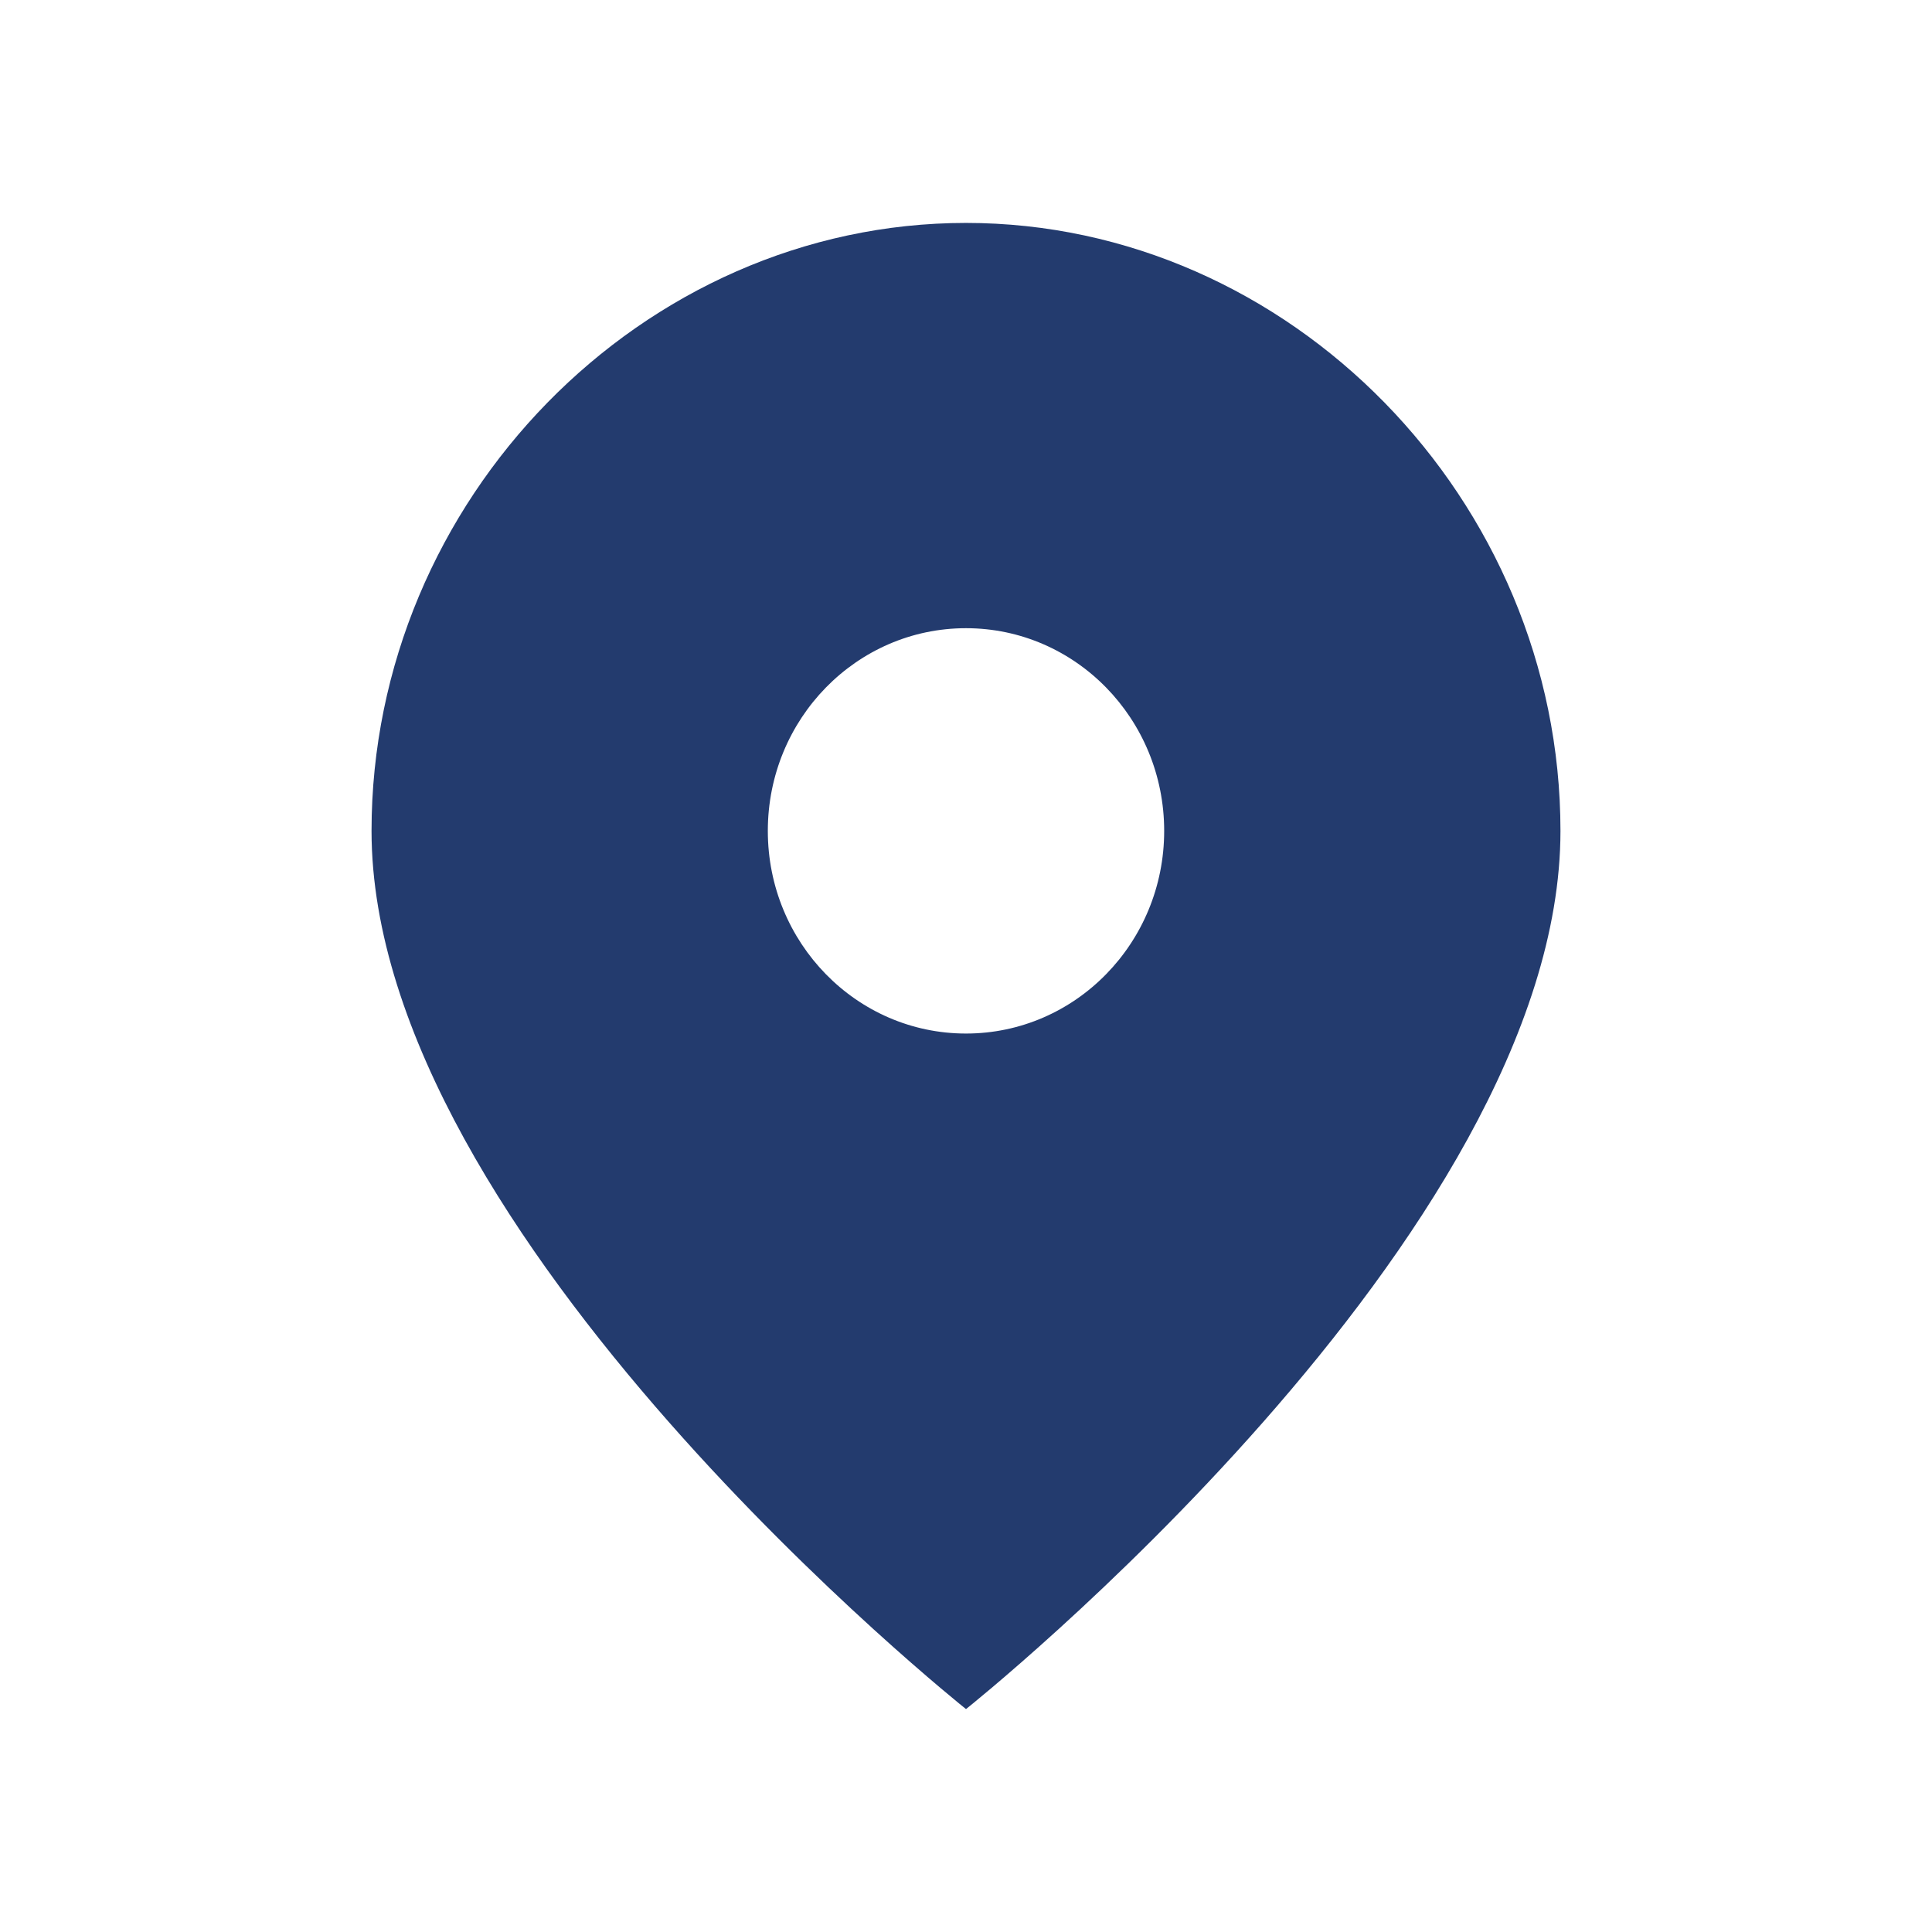 <svg width="26" height="26" viewBox="0 0 26 26" fill="none" xmlns="http://www.w3.org/2000/svg">
<path fill-rule="evenodd" clip-rule="evenodd" d="M13 23C13 23 21 16.636 21 11.182C21 6.725 17.357 3 13 3C8.643 3 5 6.725 5 11.182C5 16.636 13 23 13 23ZM15.667 11.182C15.667 12.688 14.473 13.909 13 13.909C11.527 13.909 10.333 12.688 10.333 11.182C10.333 9.675 11.527 8.454 13 8.454C14.473 8.454 15.667 9.675 15.667 11.182Z" fill="#233B6E"/>
</svg>
